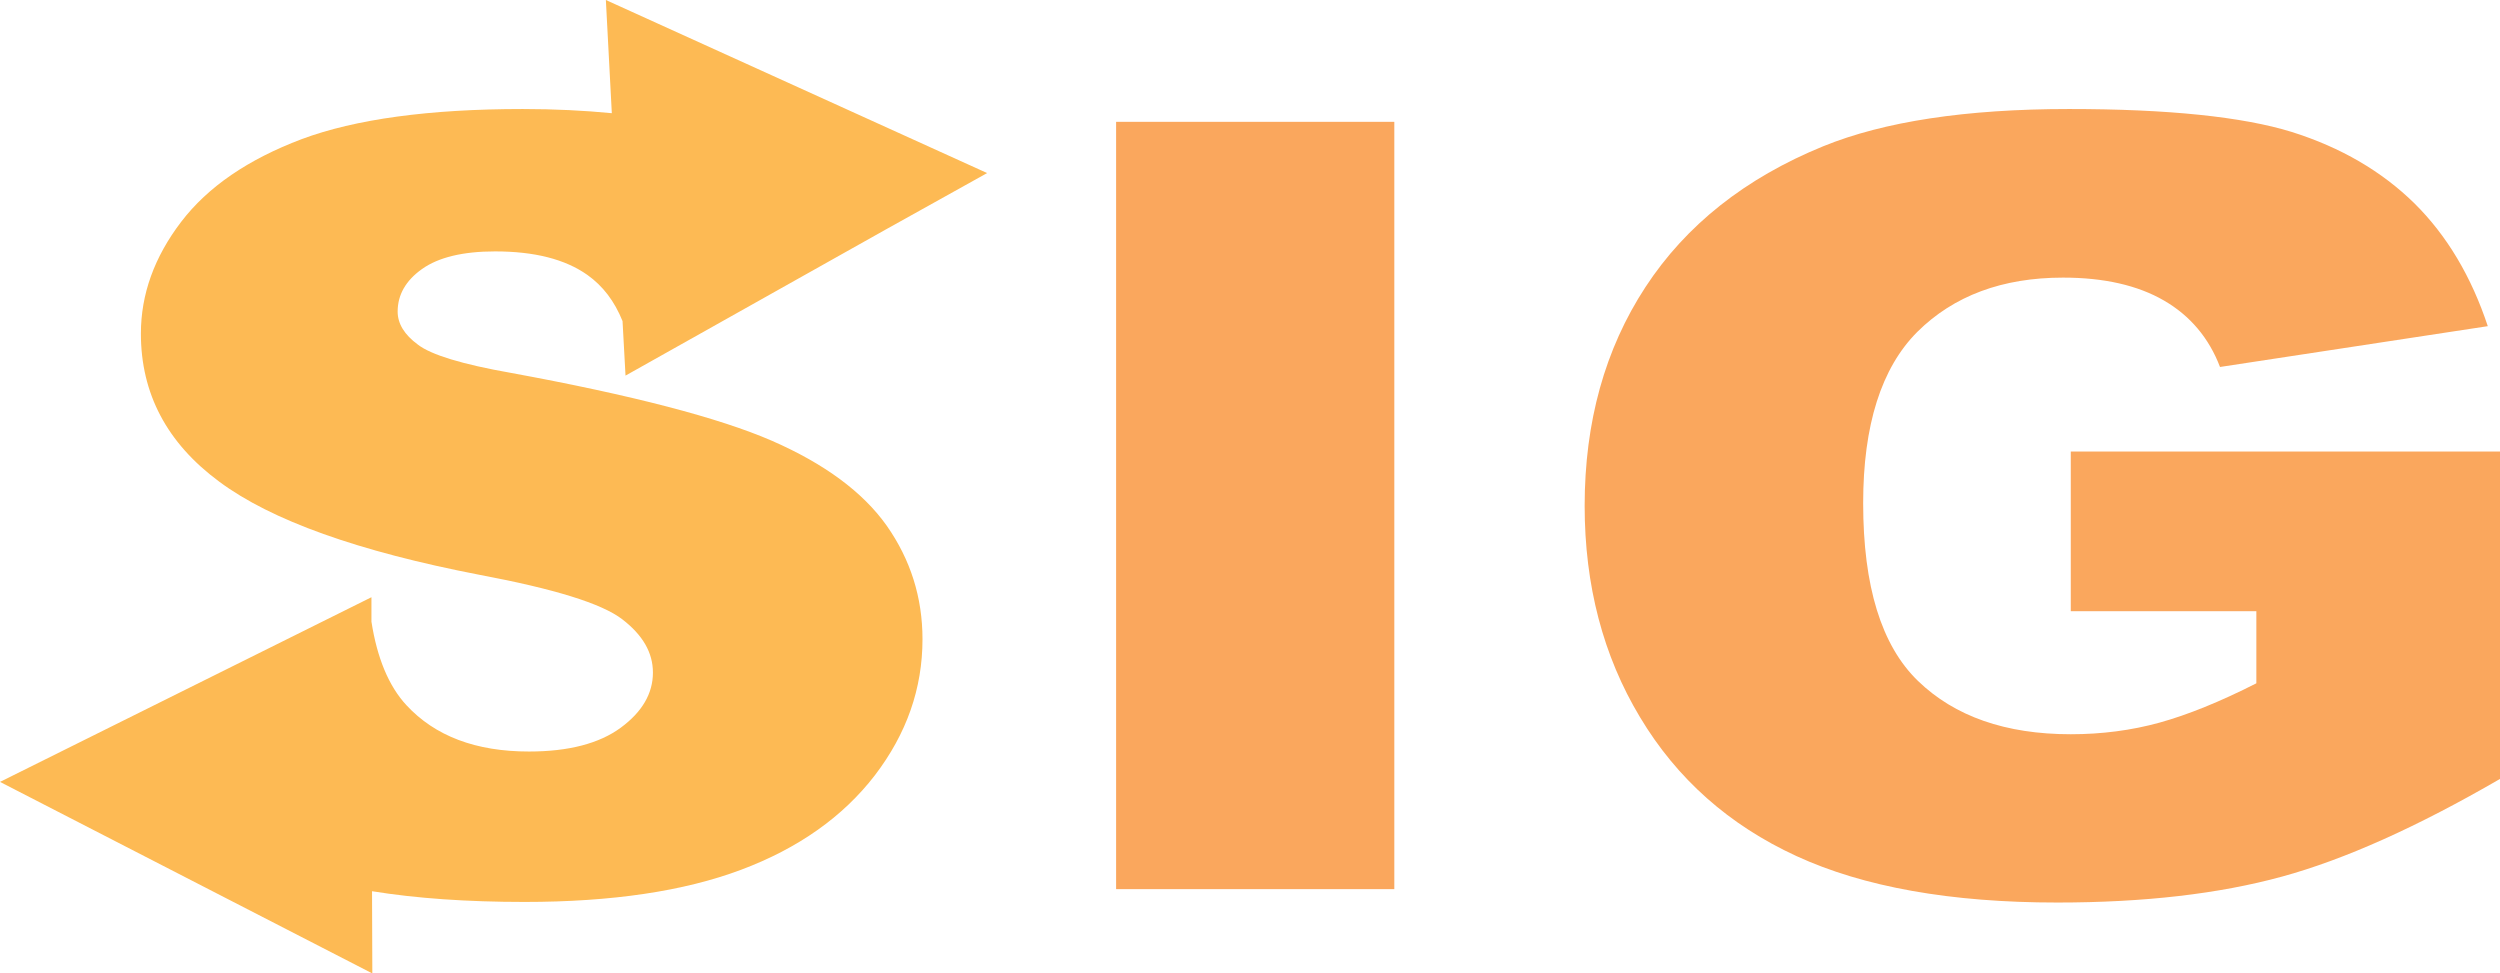 <?xml version="1.0" encoding="utf-8"?>
<!-- Generator: Adobe Illustrator 24.2.3, SVG Export Plug-In . SVG Version: 6.00 Build 0)  -->
<svg version="1.1" id="圖層_1" xmlns="http://www.w3.org/2000/svg" xmlns:xlink="http://www.w3.org/1999/xlink" x="0px" y="0px"
	 viewBox="0 0 839.3 326.8" style="enable-background:new 0 0 839.3 326.8;" xml:space="preserve">
<style type="text/css">
	.st0{fill:#009CDB;}
	.st1{fill:#FAA75D;}
	.st2{fill:#FDBA54;}
</style>
<path class="st1" d="M374.7,40.9h93.4v257.6h-93.4V40.9L374.7,40.9z"/>
<path class="st1" d="M695.2,205.2v-53.6h144.1v109.9c-27.6,16-52,27-73.2,32.8s-46.3,8.7-75.4,8.7c-35.8,0-65-5.2-87.6-15.6
	c-22.6-10.4-40.1-25.9-52.5-46.6c-12.4-20.6-18.6-44.3-18.6-71c0-28.1,6.8-52.6,20.4-73.4s33.5-36.6,59.7-47.3
	c20.4-8.3,47.9-12.5,82.5-12.5c33.3,0,58.3,2.6,74.8,7.7c16.5,5.2,30.2,13.2,41.2,24c10.9,10.8,19.1,24.6,24.6,41.2l-89.9,13.7
	c-3.7-9.7-10-17.2-18.8-22.3s-20.1-7.7-33.9-7.7c-20.4,0-36.7,6.1-48.9,18.2c-12.1,12.1-18.2,31.3-18.2,57.5
	c0,27.9,6.1,47.8,18.4,59.7s29.4,17.9,51.3,17.9c10.4,0,20.4-1.3,29.8-3.9s20.3-7,32.5-13.2v-24.2L695.2,205.2L695.2,205.2z"/>
<path class="st2" d="M297.1,77.2L210,126.1l-1-18.3c-2.7-6.7-6.6-11.8-11.8-15.5c-7.5-5.3-17.8-7.9-31-7.9c-10.8,0-19,2-24.5,5.9
	s-8.2,8.7-8.2,14.3c0,4.1,2.3,7.8,6.8,11.1c4.4,3.4,14.8,6.6,31.3,9.5c40.8,7.5,69.9,15.1,87.6,22.8c17.6,7.7,30.5,17.2,38.5,28.5
	c8,11.4,12,24.1,12,38.1c0,16.5-5.3,31.7-16,45.7C283,274.2,268,284.8,248.8,292s-43.4,10.8-72.7,10.8c-19.3,0-36.4-1.2-51.2-3.6
	l0.1,27.6L0,262.5l124.7-62v8.2c1.9,12.2,5.8,21.6,11.7,28c9.6,10.4,23.3,15.6,41.2,15.6c13.3,0,23.6-2.7,30.8-8
	s10.8-11.5,10.8-18.5c0-6.7-3.4-12.6-10.3-17.9s-22.8-10.2-47.8-14.9c-40.9-7.9-70-18.3-87.5-31.3c-17.6-13-26.3-29.6-26.3-49.7
	c0-13.2,4.5-25.7,13.5-37.5s22.5-21,40.5-27.8c18-6.7,42.8-10.1,74.2-10.1c10.7,0,20.6,0.5,29.9,1.4l-2-38l128,58.1L297.1,77.2"/>
</svg>
